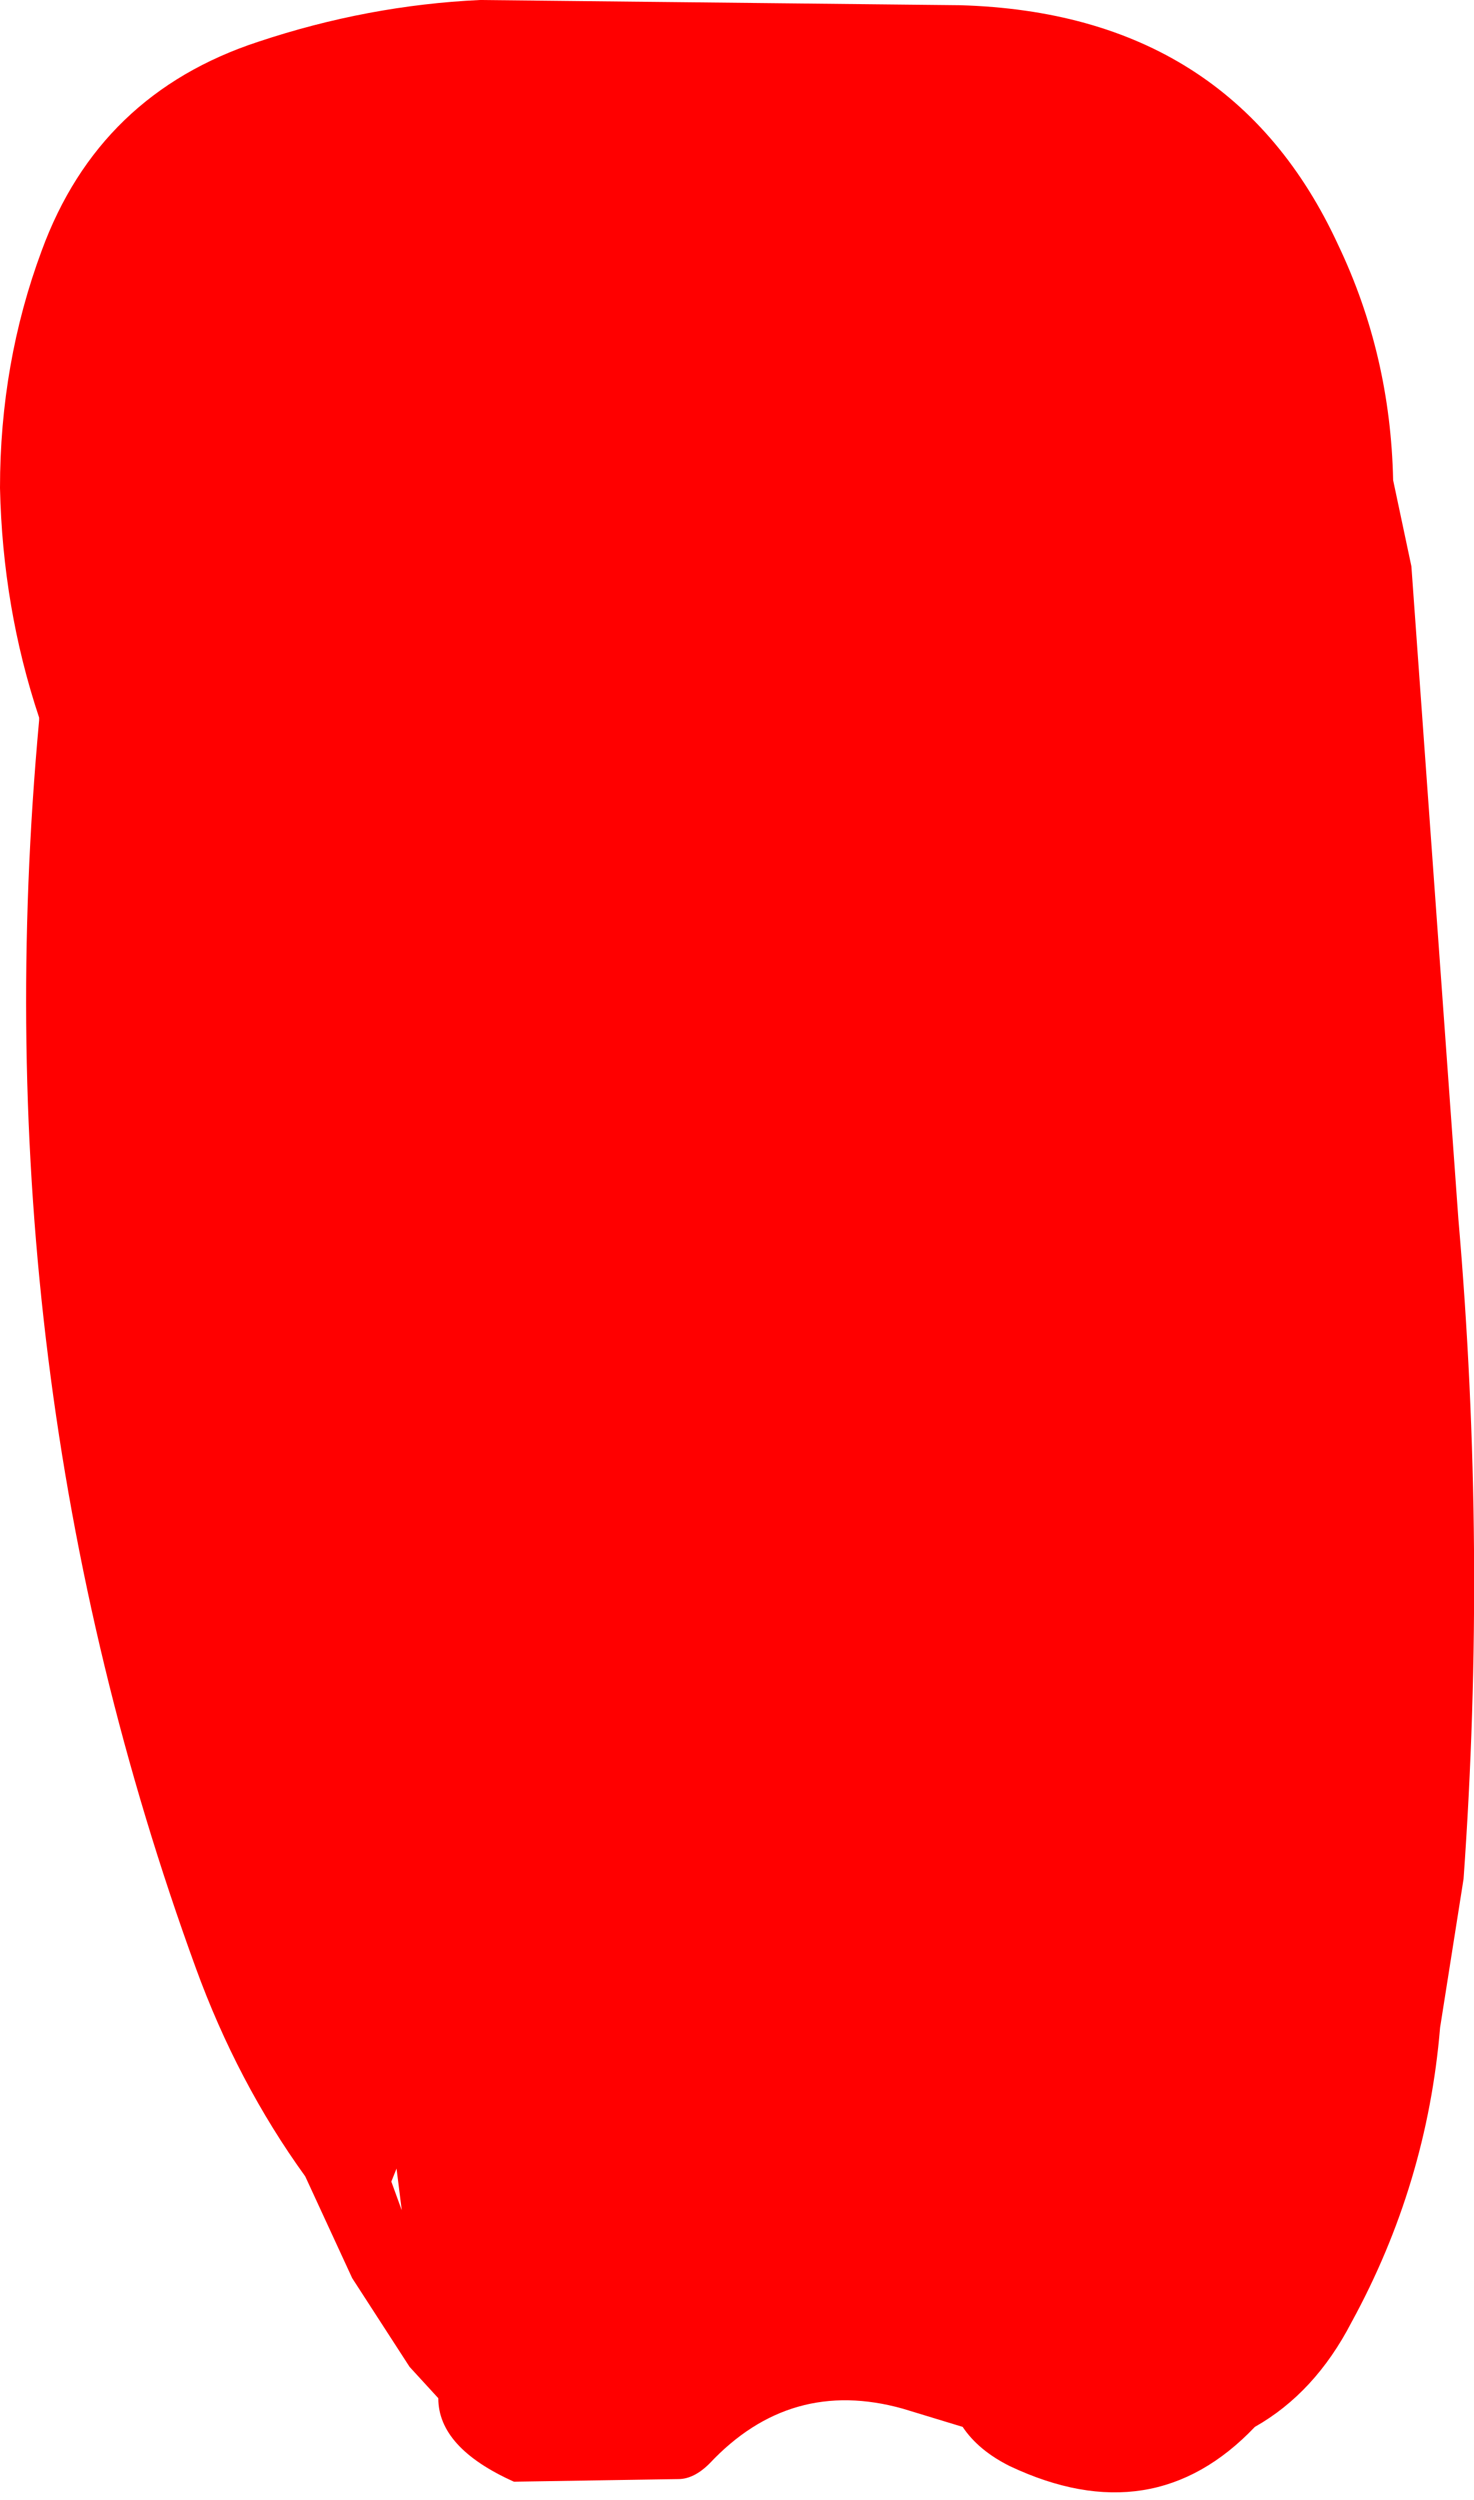 <?xml version="1.0" encoding="UTF-8" standalone="no"?>
<svg xmlns:xlink="http://www.w3.org/1999/xlink" height="47.9px" width="28.25px" xmlns="http://www.w3.org/2000/svg">
  <g transform="matrix(1.0, 0.0, 0.0, 1.0, 11.15, 60.65)">
    <path d="M15.55 -51.45 L15.9 -49.8 16.8 -37.3 Q17.35 -30.95 16.9 -24.65 L16.45 -21.8 Q16.2 -18.8 14.75 -16.15 14.05 -14.8 12.9 -14.15 10.95 -12.1 8.2 -13.4 7.6 -13.7 7.3 -14.15 L6.15 -14.5 Q4.0 -15.1 2.45 -13.45 2.15 -13.15 1.85 -13.15 L-1.3 -13.1 Q-2.75 -13.75 -2.75 -14.7 L-3.3 -15.3 -4.4 -17.0 -5.3 -18.95 Q-6.6 -20.75 -7.4 -22.95 -11.55 -34.35 -10.4 -46.85 L-10.4 -46.9 Q-11.1 -49.0 -11.15 -51.3 -11.15 -53.7 -10.35 -55.85 -9.25 -58.85 -6.2 -59.85 -4.1 -60.55 -1.95 -60.65 L7.25 -60.55 Q12.45 -60.4 14.5 -55.95 15.5 -53.85 15.55 -51.45 M-3.65 -18.85 L-3.45 -18.3 -3.55 -19.1 -3.65 -18.85" fill="#ff0000" fill-rule="evenodd" stroke="none"/>
  </g>
</svg>
